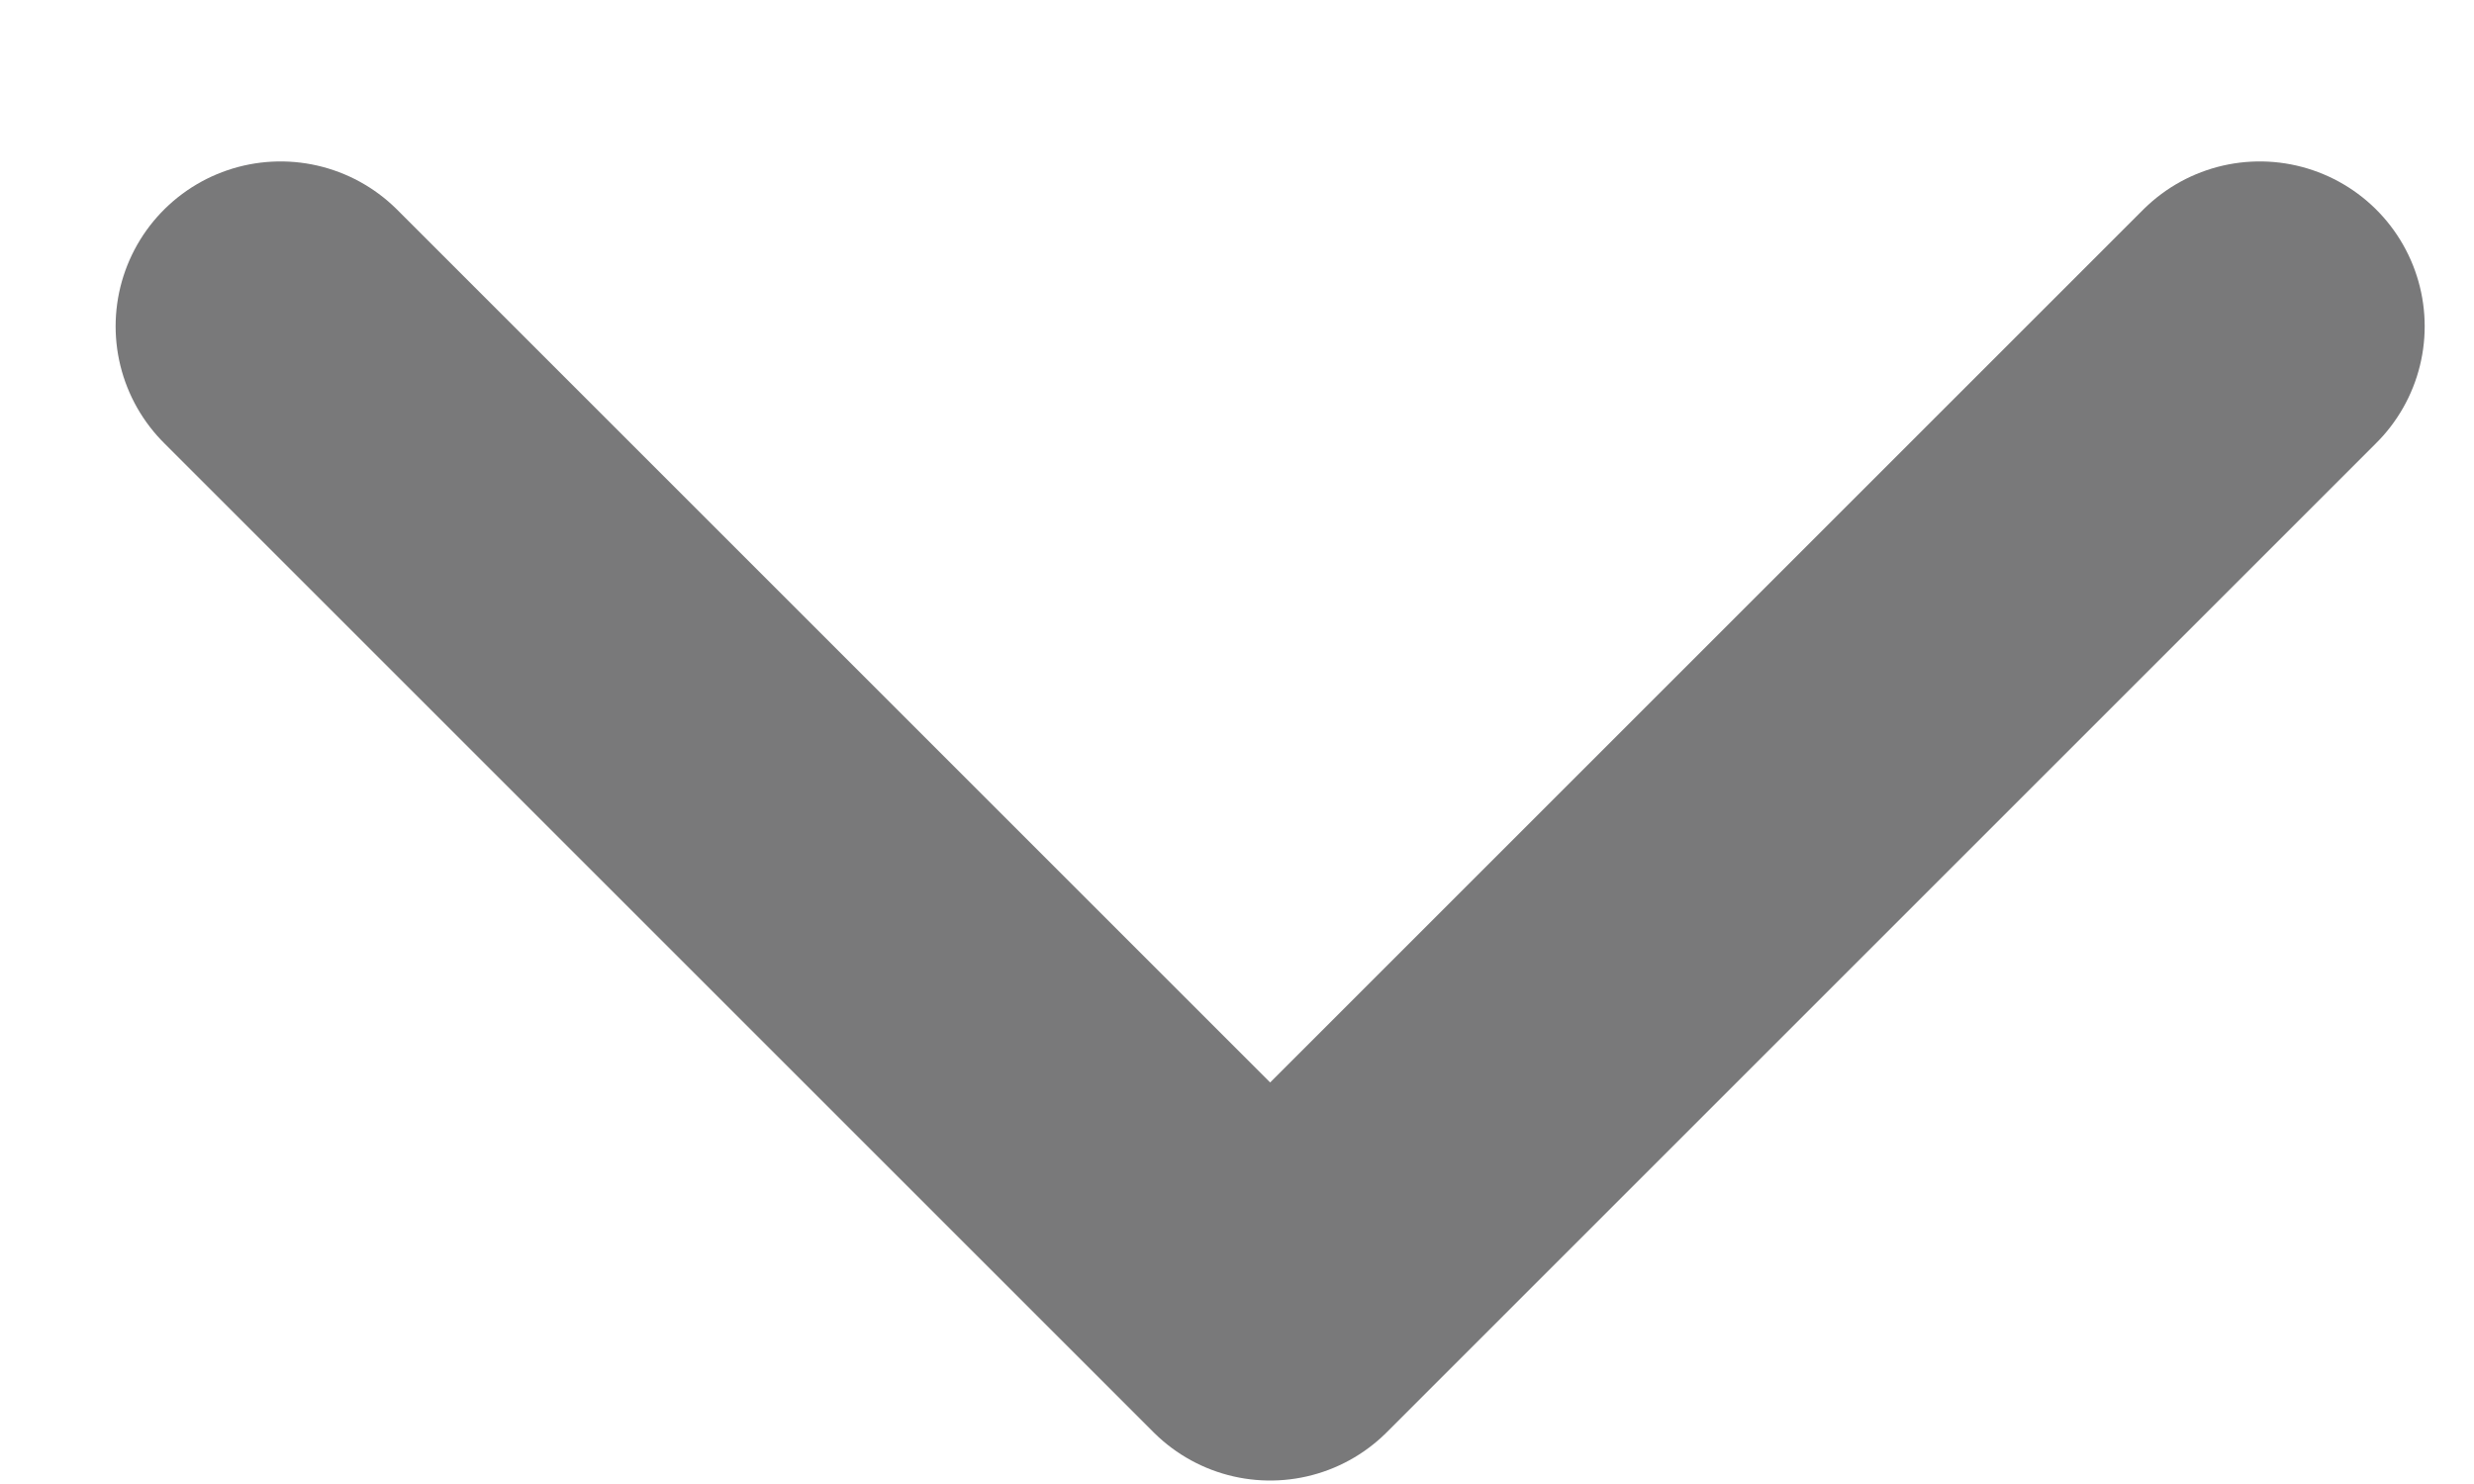 <svg width="15" height="9" viewBox="0 0 15 9" fill="none" xmlns="http://www.w3.org/2000/svg">
<path d="M1.701 1.979L7.701 7.979L13.701 1.979" stroke="#79797A" stroke-width="2" stroke-linecap="round" stroke-linejoin="round"/>
</svg>
